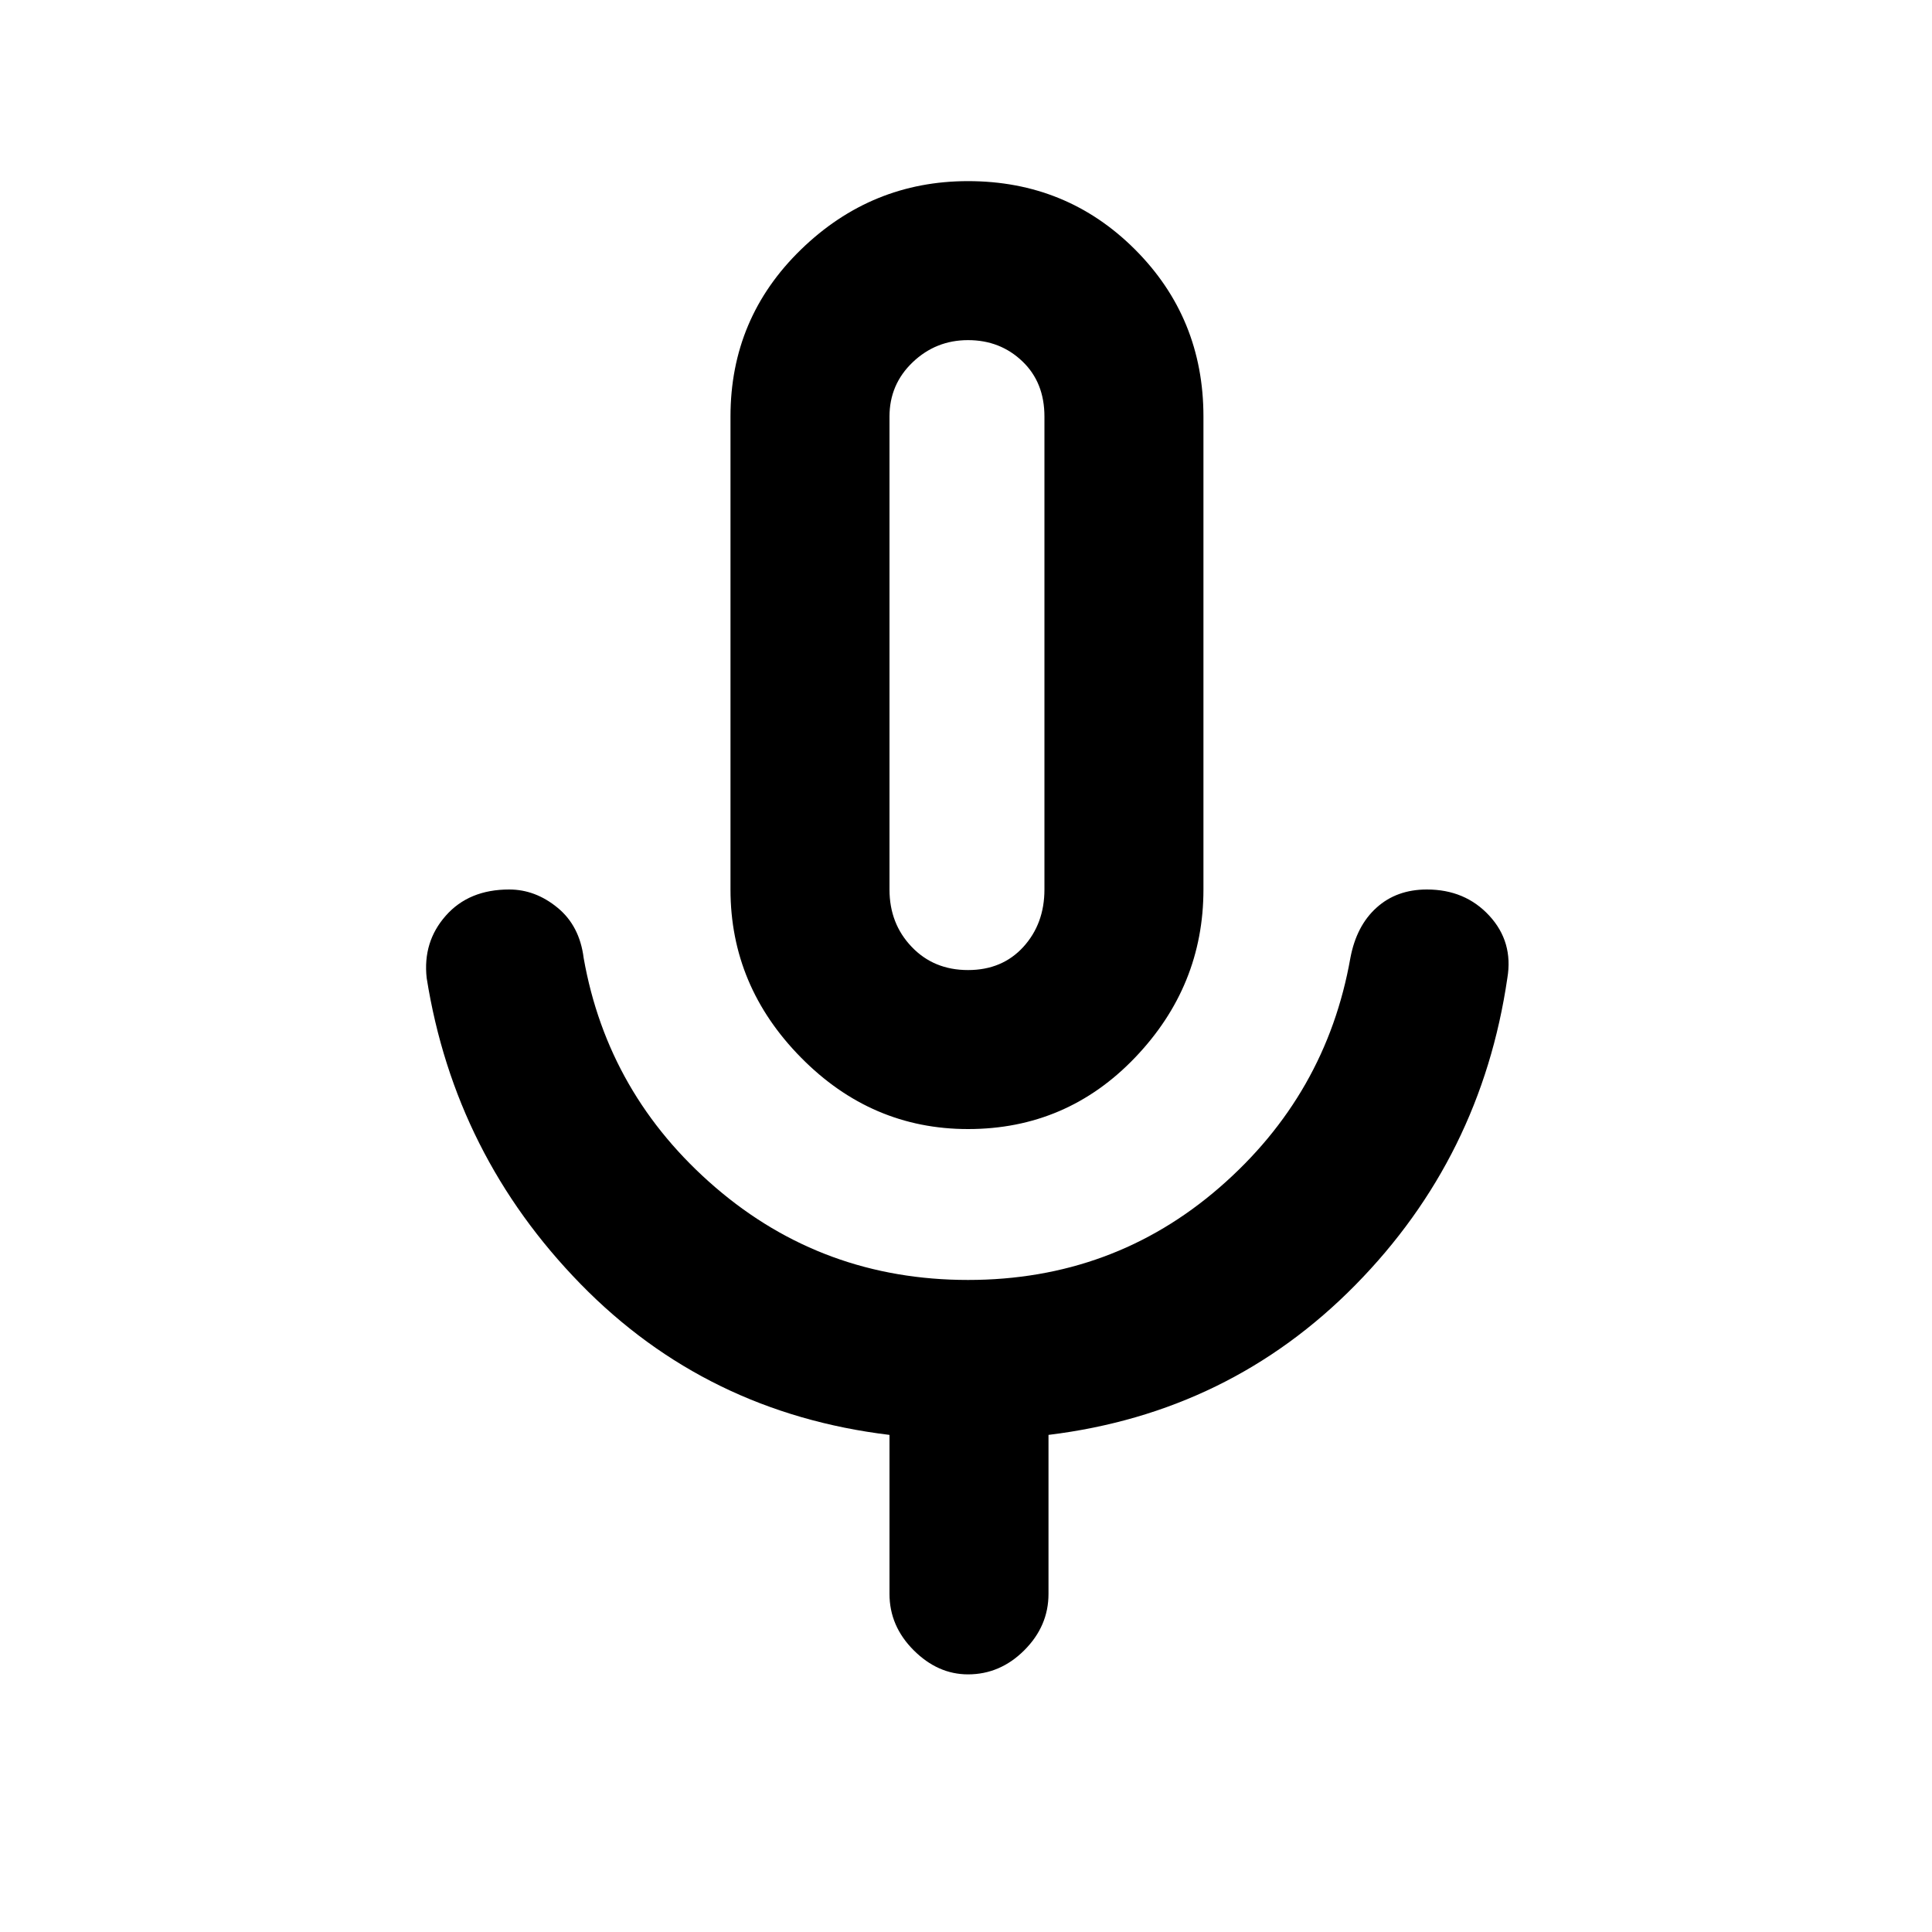 <svg xmlns="http://www.w3.org/2000/svg" height="20" width="20"><path d="M10.021 11.688Q9.021 11.688 8.292 10.948Q7.562 10.208 7.562 9.208V4.312Q7.562 3.292 8.292 2.583Q9.021 1.875 10.021 1.875Q11.042 1.875 11.75 2.583Q12.458 3.292 12.458 4.312V9.208Q12.458 10.208 11.75 10.948Q11.042 11.688 10.021 11.688ZM10.021 6.771Q10.021 6.771 10.021 6.771Q10.021 6.771 10.021 6.771Q10.021 6.771 10.021 6.771Q10.021 6.771 10.021 6.771Q10.021 6.771 10.021 6.771Q10.021 6.771 10.021 6.771Q10.021 6.771 10.021 6.771Q10.021 6.771 10.021 6.771ZM10.021 17.333Q9.708 17.333 9.458 17.083Q9.208 16.833 9.208 16.5V14.854Q7.312 14.625 6.01 13.292Q4.708 11.958 4.417 10.125Q4.375 9.75 4.615 9.479Q4.854 9.208 5.271 9.208Q5.542 9.208 5.771 9.396Q6 9.583 6.042 9.917Q6.292 11.333 7.406 12.292Q8.521 13.25 10.021 13.25Q11.521 13.25 12.625 12.292Q13.729 11.333 13.979 9.917Q14.042 9.583 14.25 9.396Q14.458 9.208 14.771 9.208Q15.167 9.208 15.417 9.479Q15.667 9.75 15.604 10.125Q15.333 11.979 14.031 13.302Q12.729 14.625 10.854 14.854V16.5Q10.854 16.833 10.604 17.083Q10.354 17.333 10.021 17.333ZM10.021 10.042Q10.375 10.042 10.594 9.802Q10.812 9.562 10.812 9.208V4.312Q10.812 3.958 10.583 3.74Q10.354 3.521 10.021 3.521Q9.688 3.521 9.448 3.75Q9.208 3.979 9.208 4.312V9.208Q9.208 9.562 9.438 9.802Q9.667 10.042 10.021 10.042Z"/></svg>